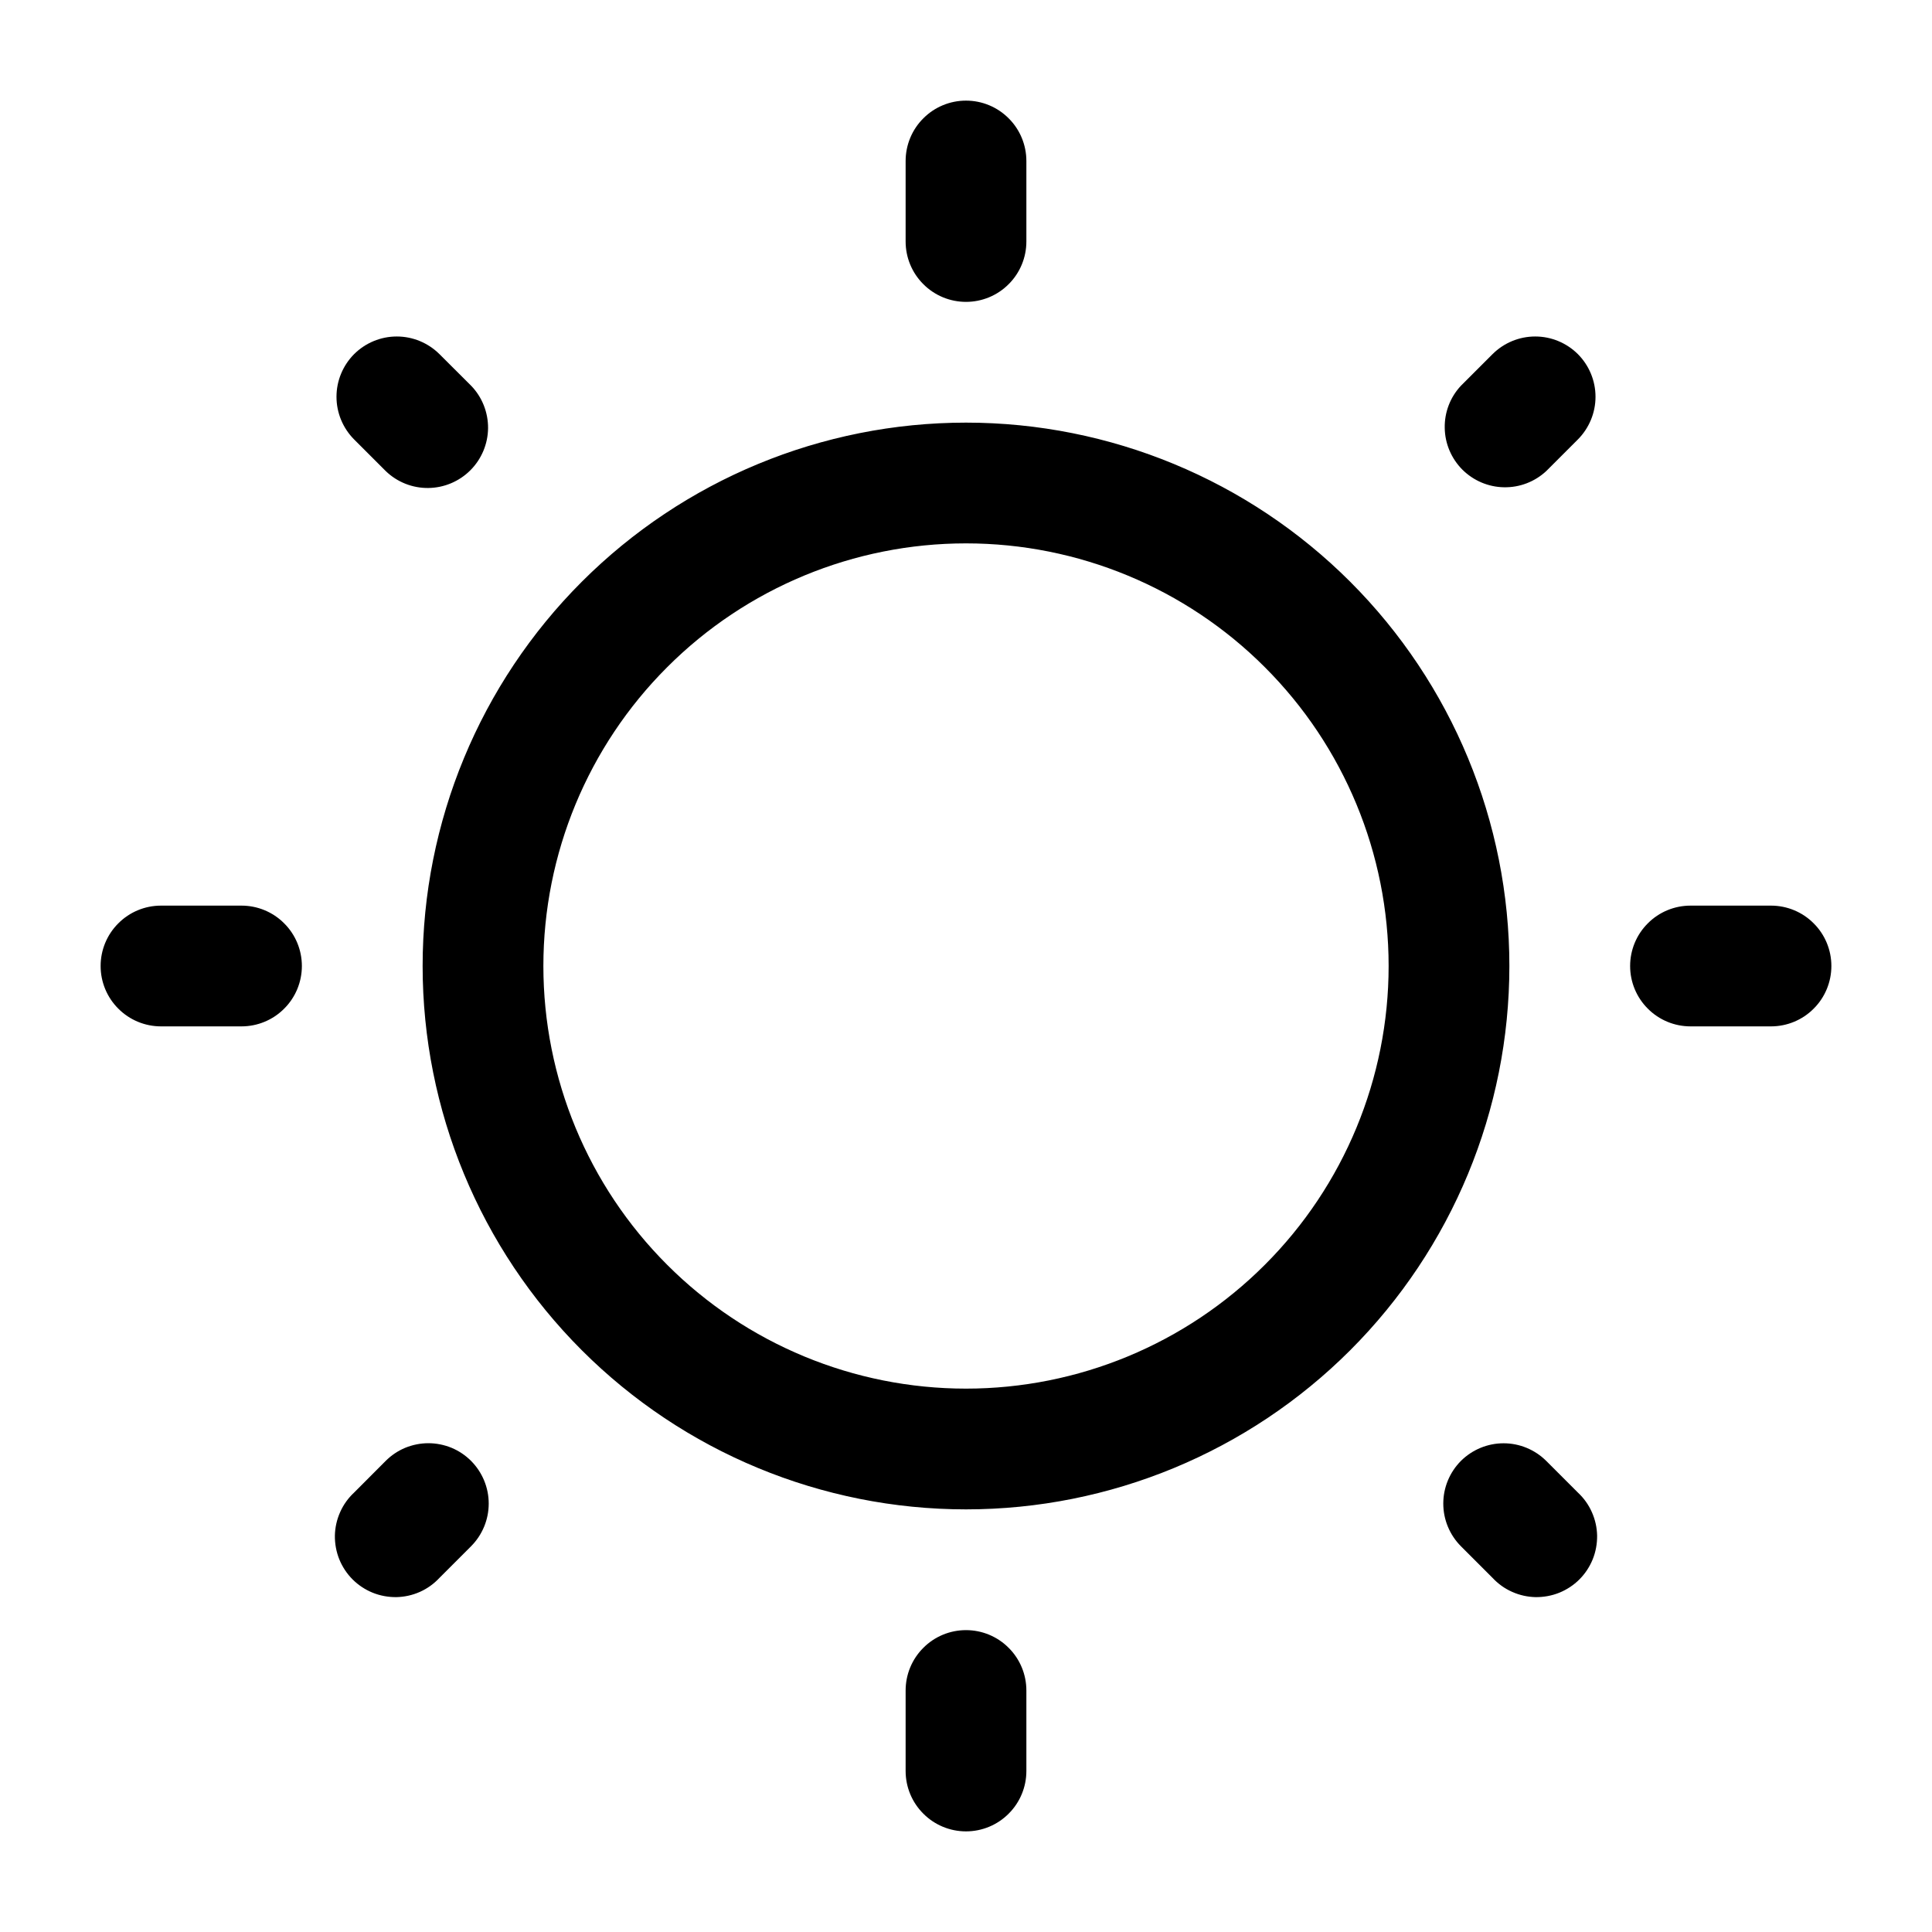 <svg width="20" height="20" viewBox="0 0 24 24" fill="none" xmlns="http://www.w3.org/2000/svg">
<path fill-rule="evenodd" clip-rule="evenodd" d="M12 1.25C12.199 1.25 12.39 1.329 12.53 1.47C12.671 1.61 12.75 1.801 12.75 2V3C12.75 3.199 12.671 3.39 12.53 3.53C12.39 3.671 12.199 3.75 12 3.75C11.801 3.75 11.61 3.671 11.47 3.53C11.329 3.39 11.25 3.199 11.25 3V2C11.25 1.801 11.329 1.61 11.47 1.47C11.61 1.329 11.801 1.25 12 1.25ZM4.399 4.399C4.54 4.259 4.73 4.18 4.929 4.18C5.128 4.18 5.318 4.259 5.459 4.399L5.852 4.791C5.989 4.932 6.064 5.122 6.063 5.318C6.061 5.515 5.982 5.703 5.843 5.842C5.704 5.981 5.516 6.06 5.32 6.062C5.123 6.064 4.934 5.989 4.792 5.852L4.399 5.459C4.259 5.318 4.18 5.128 4.18 4.929C4.18 4.73 4.259 4.54 4.399 4.399ZM19.601 4.399C19.741 4.54 19.82 4.73 19.82 4.929C19.82 5.128 19.741 5.318 19.601 5.459L19.208 5.852C19.066 5.984 18.878 6.057 18.683 6.053C18.489 6.05 18.304 5.971 18.166 5.834C18.029 5.696 17.95 5.511 17.947 5.317C17.943 5.122 18.015 4.934 18.148 4.792L18.541 4.399C18.682 4.259 18.872 4.18 19.071 4.18C19.27 4.18 19.46 4.259 19.601 4.399ZM12 6.75C10.608 6.75 9.272 7.303 8.288 8.288C7.303 9.272 6.75 10.608 6.75 12C6.75 13.392 7.303 14.728 8.288 15.712C9.272 16.697 10.608 17.25 12 17.25C13.392 17.25 14.728 16.697 15.712 15.712C16.697 14.728 17.25 13.392 17.25 12C17.25 10.608 16.697 9.272 15.712 8.288C14.728 7.303 13.392 6.75 12 6.75ZM5.25 12C5.25 10.21 5.961 8.493 7.227 7.227C8.493 5.961 10.21 5.25 12 5.25C13.79 5.25 15.507 5.961 16.773 7.227C18.039 8.493 18.75 10.21 18.75 12C18.75 13.79 18.039 15.507 16.773 16.773C15.507 18.039 13.79 18.75 12 18.75C10.21 18.75 8.493 18.039 7.227 16.773C5.961 15.507 5.25 13.79 5.25 12ZM1.25 12C1.25 11.801 1.329 11.61 1.47 11.47C1.61 11.329 1.801 11.25 2 11.25H3C3.199 11.25 3.39 11.329 3.53 11.47C3.671 11.61 3.75 11.801 3.75 12C3.75 12.199 3.671 12.39 3.53 12.53C3.39 12.671 3.199 12.75 3 12.75H2C1.801 12.75 1.61 12.671 1.47 12.53C1.329 12.39 1.25 12.199 1.25 12ZM20.25 12C20.25 11.801 20.329 11.61 20.47 11.47C20.61 11.329 20.801 11.25 21 11.25H22C22.199 11.25 22.39 11.329 22.53 11.47C22.671 11.61 22.75 11.801 22.75 12C22.75 12.199 22.671 12.39 22.53 12.53C22.39 12.671 22.199 12.75 22 12.75H21C20.801 12.75 20.61 12.671 20.47 12.53C20.329 12.39 20.25 12.199 20.25 12ZM18.148 18.148C18.289 18.008 18.479 17.929 18.678 17.929C18.877 17.929 19.067 18.008 19.208 18.148L19.601 18.541C19.675 18.61 19.734 18.692 19.775 18.785C19.816 18.877 19.838 18.976 19.84 19.076C19.841 19.177 19.823 19.277 19.785 19.371C19.747 19.464 19.691 19.549 19.62 19.62C19.549 19.691 19.464 19.747 19.371 19.785C19.277 19.823 19.177 19.841 19.076 19.84C18.976 19.838 18.877 19.816 18.785 19.775C18.692 19.734 18.61 19.675 18.541 19.601L18.148 19.208C18.008 19.067 17.929 18.877 17.929 18.678C17.929 18.479 18.008 18.289 18.148 18.148ZM5.852 18.148C5.992 18.289 6.071 18.479 6.071 18.678C6.071 18.877 5.992 19.067 5.852 19.208L5.459 19.601C5.39 19.675 5.308 19.734 5.216 19.775C5.124 19.816 5.024 19.838 4.924 19.84C4.823 19.841 4.723 19.823 4.629 19.785C4.536 19.747 4.451 19.691 4.38 19.62C4.309 19.549 4.253 19.464 4.215 19.371C4.177 19.277 4.159 19.177 4.16 19.076C4.162 18.976 4.184 18.877 4.225 18.785C4.266 18.692 4.325 18.61 4.399 18.541L4.791 18.148C4.861 18.078 4.943 18.023 5.034 17.985C5.125 17.948 5.223 17.928 5.322 17.928C5.42 17.928 5.518 17.948 5.609 17.985C5.7 18.023 5.782 18.078 5.852 18.148ZM12 20.25C12.199 20.25 12.39 20.329 12.53 20.47C12.671 20.61 12.75 20.801 12.75 21V22C12.75 22.199 12.671 22.39 12.53 22.53C12.39 22.671 12.199 22.75 12 22.75C11.801 22.75 11.61 22.671 11.47 22.53C11.329 22.39 11.25 22.199 11.25 22V21C11.25 20.801 11.329 20.61 11.47 20.47C11.61 20.329 11.801 20.25 12 20.25Z" fill="black"/>
</svg>
